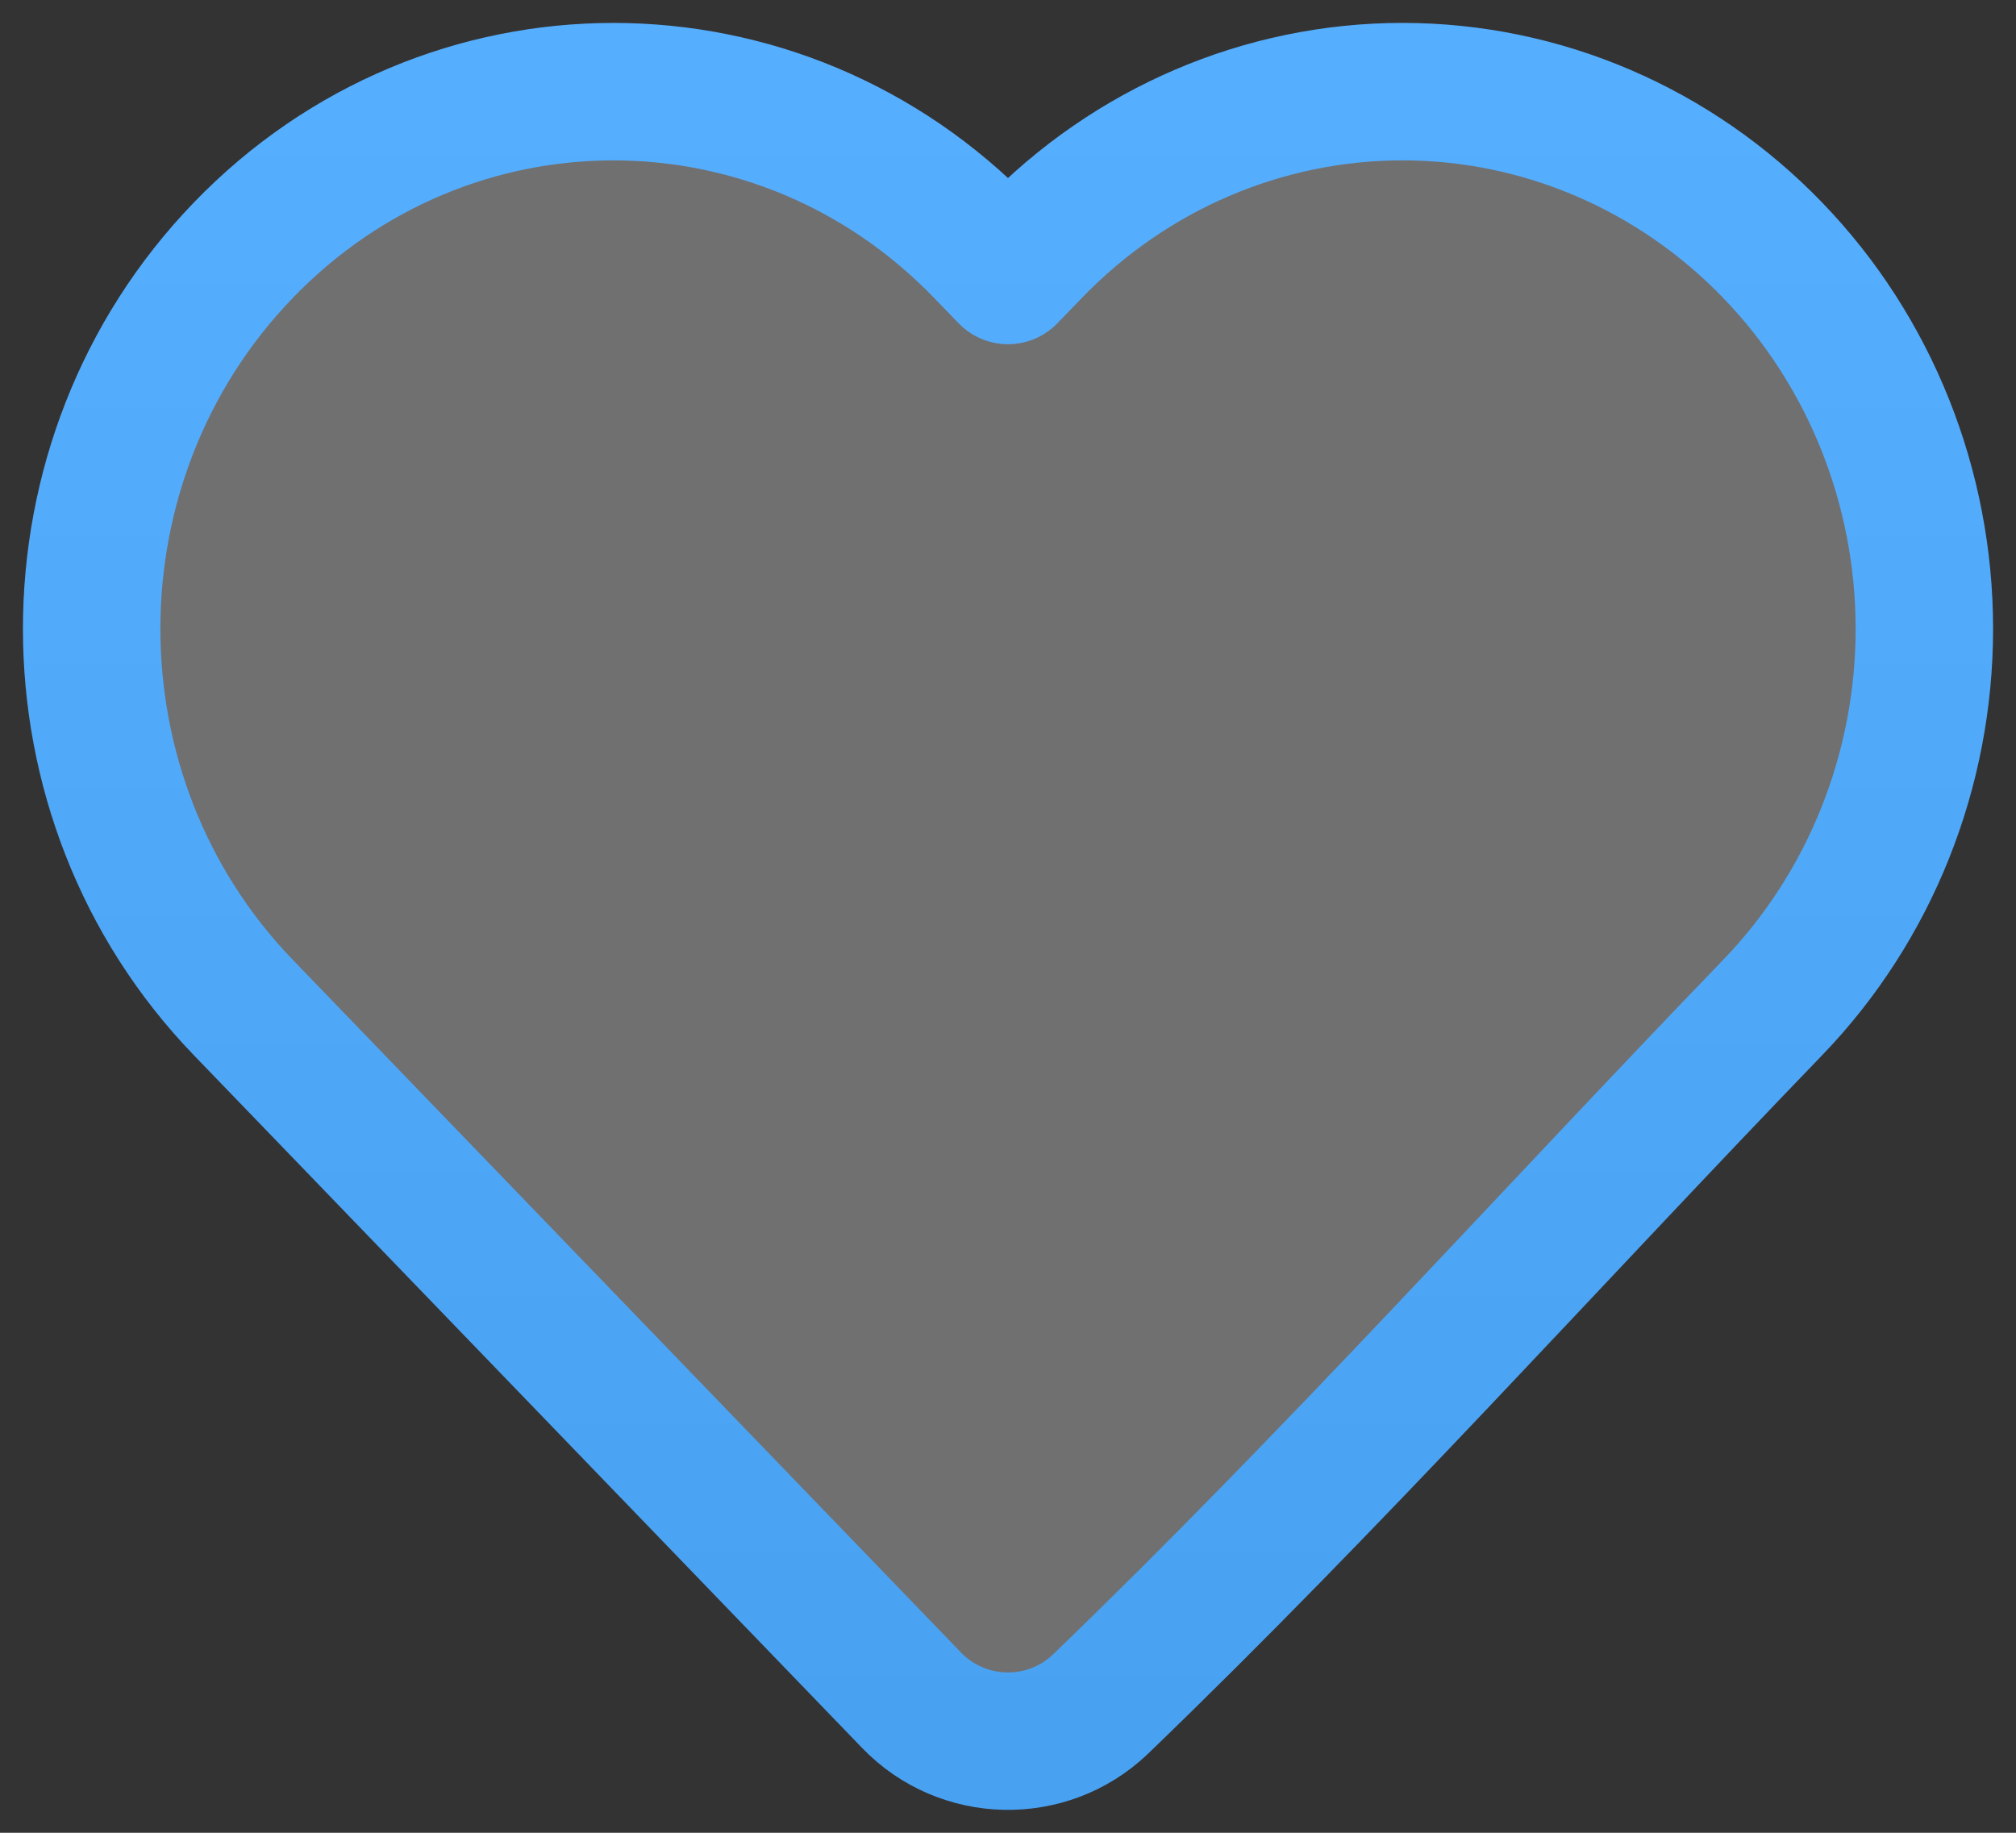 <svg width="22" height="20" viewBox="0 0 22 20" fill="none" xmlns="http://www.w3.org/2000/svg">
<rect x="0" y="0" width="22" height="20" fill="#333333" stroke="none"/>
<path d="M21 6.862C21 8.409 20.406 9.894 19.346 10.993C16.905 13.523 14.537 16.161 12.005 18.6C11.425 19.151 10.504 19.13 9.949 18.555L2.654 10.993C0.449 8.707 0.449 5.017 2.654 2.732C4.88 0.423 8.508 0.423 10.735 2.732L11 3.006L11.265 2.732C12.332 1.625 13.786 1 15.305 1C16.824 1 18.278 1.624 19.346 2.732C20.406 3.83 21 5.316 21 6.862Z" fill="white" fill-opacity="0.3" stroke="url(#paint0_linear_1817_1948)" stroke-width="1.5" stroke-linejoin="round"/>
<defs>
<linearGradient id="paint0_linear_1817_1948" x1="11" y1="1" x2="11" y2="19" gradientUnits="userSpaceOnUse">
<stop stop-color="#56AEFF"/>
<stop offset="1" stop-color="#49A1F1"/>
</linearGradient>
</defs>
</svg>
